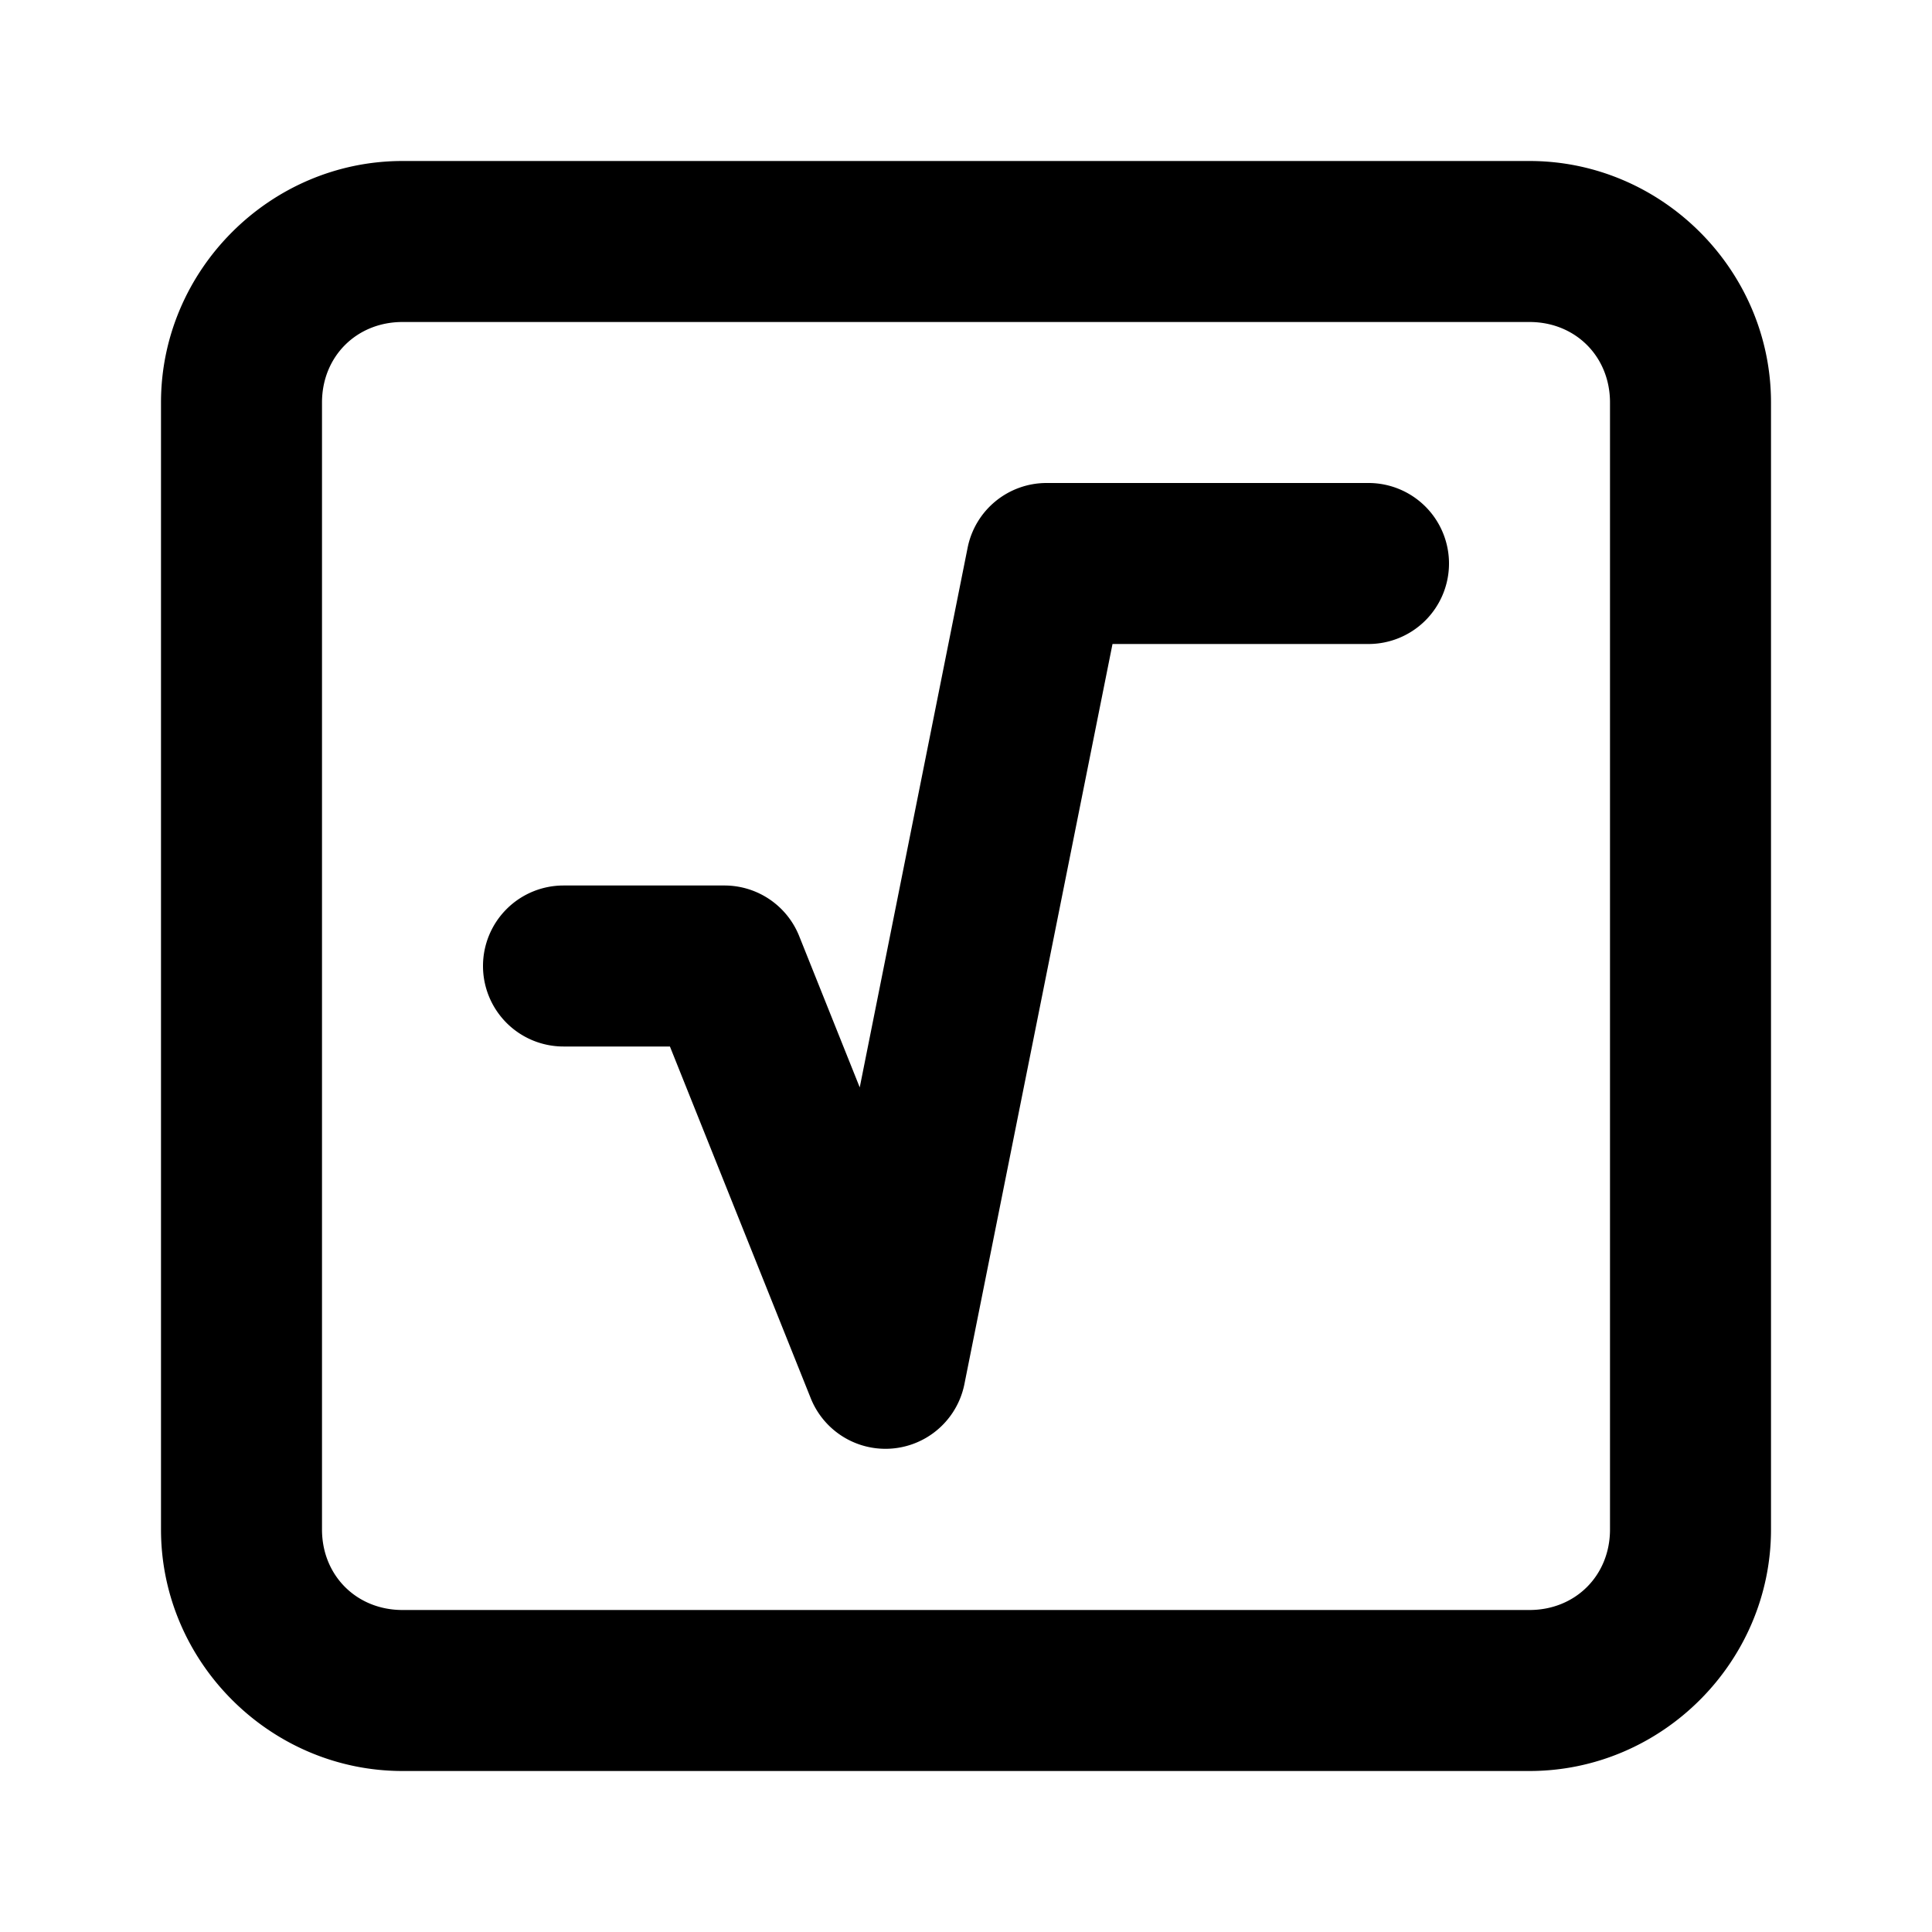 <?xml version="1.0" encoding="UTF-8" standalone="no"?>
<svg xmlns="http://www.w3.org/2000/svg" xmlns:svg="http://www.w3.org/2000/svg" width="24" height="24" viewBox="0 0 24 24" fill="currentColor" tags="calculate,formula,math,operator,root,square,symbol" categories="development,math">
  <path d="M 5 2 C 3.355 2 2 3.355 2 5 L 2 19 C 2 20.645 3.355 22 5 22 L 19 22 C 20.645 22 22 20.645 22 19 L 22 5 C 22 3.355 20.645 2 19 2 L 5 2 z M 5 4 L 19 4 C 19.571 4 20 4.429 20 5 L 20 19 C 20 19.571 19.571 20 19 20 L 5 20 C 4.429 20 4 19.571 4 19 L 4 5 C 4 4.429 4.429 4 5 4 z M 13 6 A 1 1 0 0 0 12.02 6.805 L 10.68 13.508 L 9.928 11.629 A 1 1 0 0 0 9 11 L 7 11 A 1 1 0 0 0 6 12 A 1 1 0 0 0 7 13 L 8.322 13 L 10.072 17.371 A 1 1 0 0 0 11.98 17.195 L 13.82 8 L 17 8 A 1 1 0 0 0 18 7 A 1 1 0 0 0 17 6 L 13 6 z "/>
</svg>
